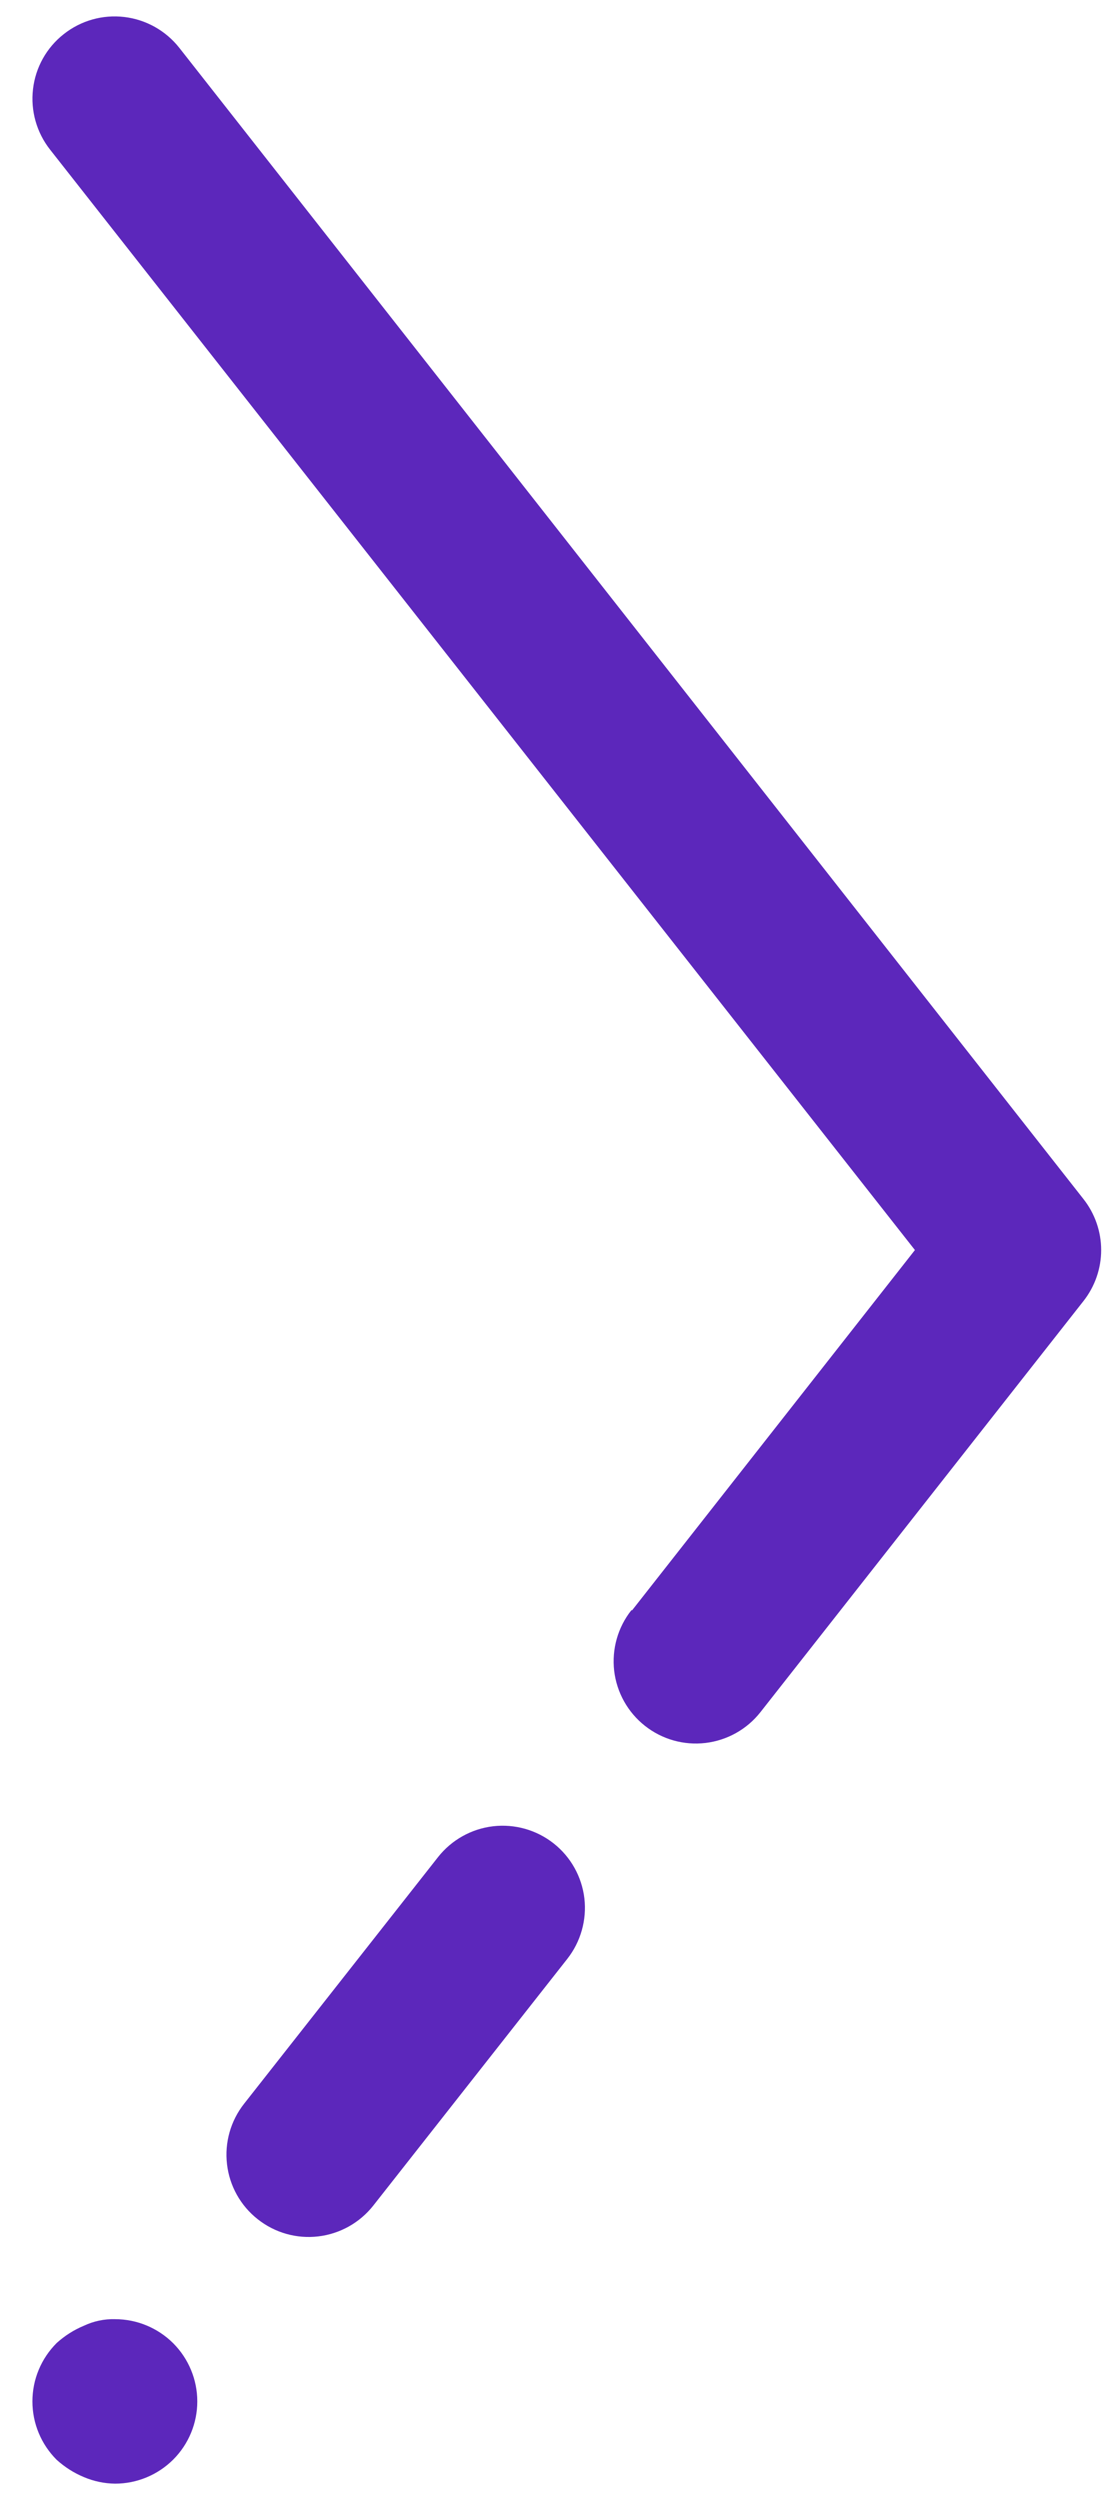 <svg width="17" height="38" viewBox="0 0 17 38" fill="none" xmlns="http://www.w3.org/2000/svg">
<path d="M1.275 37.65C1.123 37.587 0.984 37.498 0.862 37.388C0.745 37.271 0.652 37.133 0.589 36.981C0.525 36.828 0.493 36.665 0.493 36.5C0.493 36.335 0.525 36.172 0.589 36.019C0.652 35.867 0.745 35.729 0.862 35.612C0.984 35.502 1.123 35.413 1.275 35.35C1.423 35.28 1.586 35.245 1.75 35.25C2.081 35.25 2.399 35.382 2.634 35.616C2.868 35.851 3 36.169 3 36.5C3 36.832 2.868 37.15 2.634 37.384C2.399 37.618 2.081 37.75 1.75 37.75C1.587 37.748 1.425 37.714 1.275 37.65ZM3.712 31.975L6.662 28.225C6.868 27.965 7.168 27.797 7.498 27.758C7.827 27.72 8.158 27.813 8.419 28.019C8.679 28.224 8.847 28.525 8.886 28.854C8.924 29.183 8.83 29.515 8.625 29.775L5.675 33.525C5.469 33.785 5.169 33.953 4.839 33.992C4.51 34.031 4.179 33.937 3.919 33.731C3.658 33.526 3.49 33.225 3.452 32.896C3.413 32.566 3.507 32.235 3.712 31.975ZM9.612 24.475L13.912 19L0.762 2.275C0.557 2.015 0.463 1.684 0.502 1.354C0.54 1.025 0.708 0.724 0.969 0.519C1.229 0.313 1.56 0.219 1.889 0.258C2.219 0.297 2.519 0.465 2.725 0.725L16.475 18.225C16.649 18.446 16.744 18.719 16.744 19C16.744 19.281 16.649 19.554 16.475 19.775L11.562 26.025C11.357 26.285 11.056 26.453 10.727 26.492C10.398 26.531 10.066 26.437 9.806 26.231C9.546 26.026 9.378 25.725 9.339 25.396C9.301 25.067 9.394 24.735 9.6 24.475H9.612Z" fill="#5C27BB"/>
</svg>
